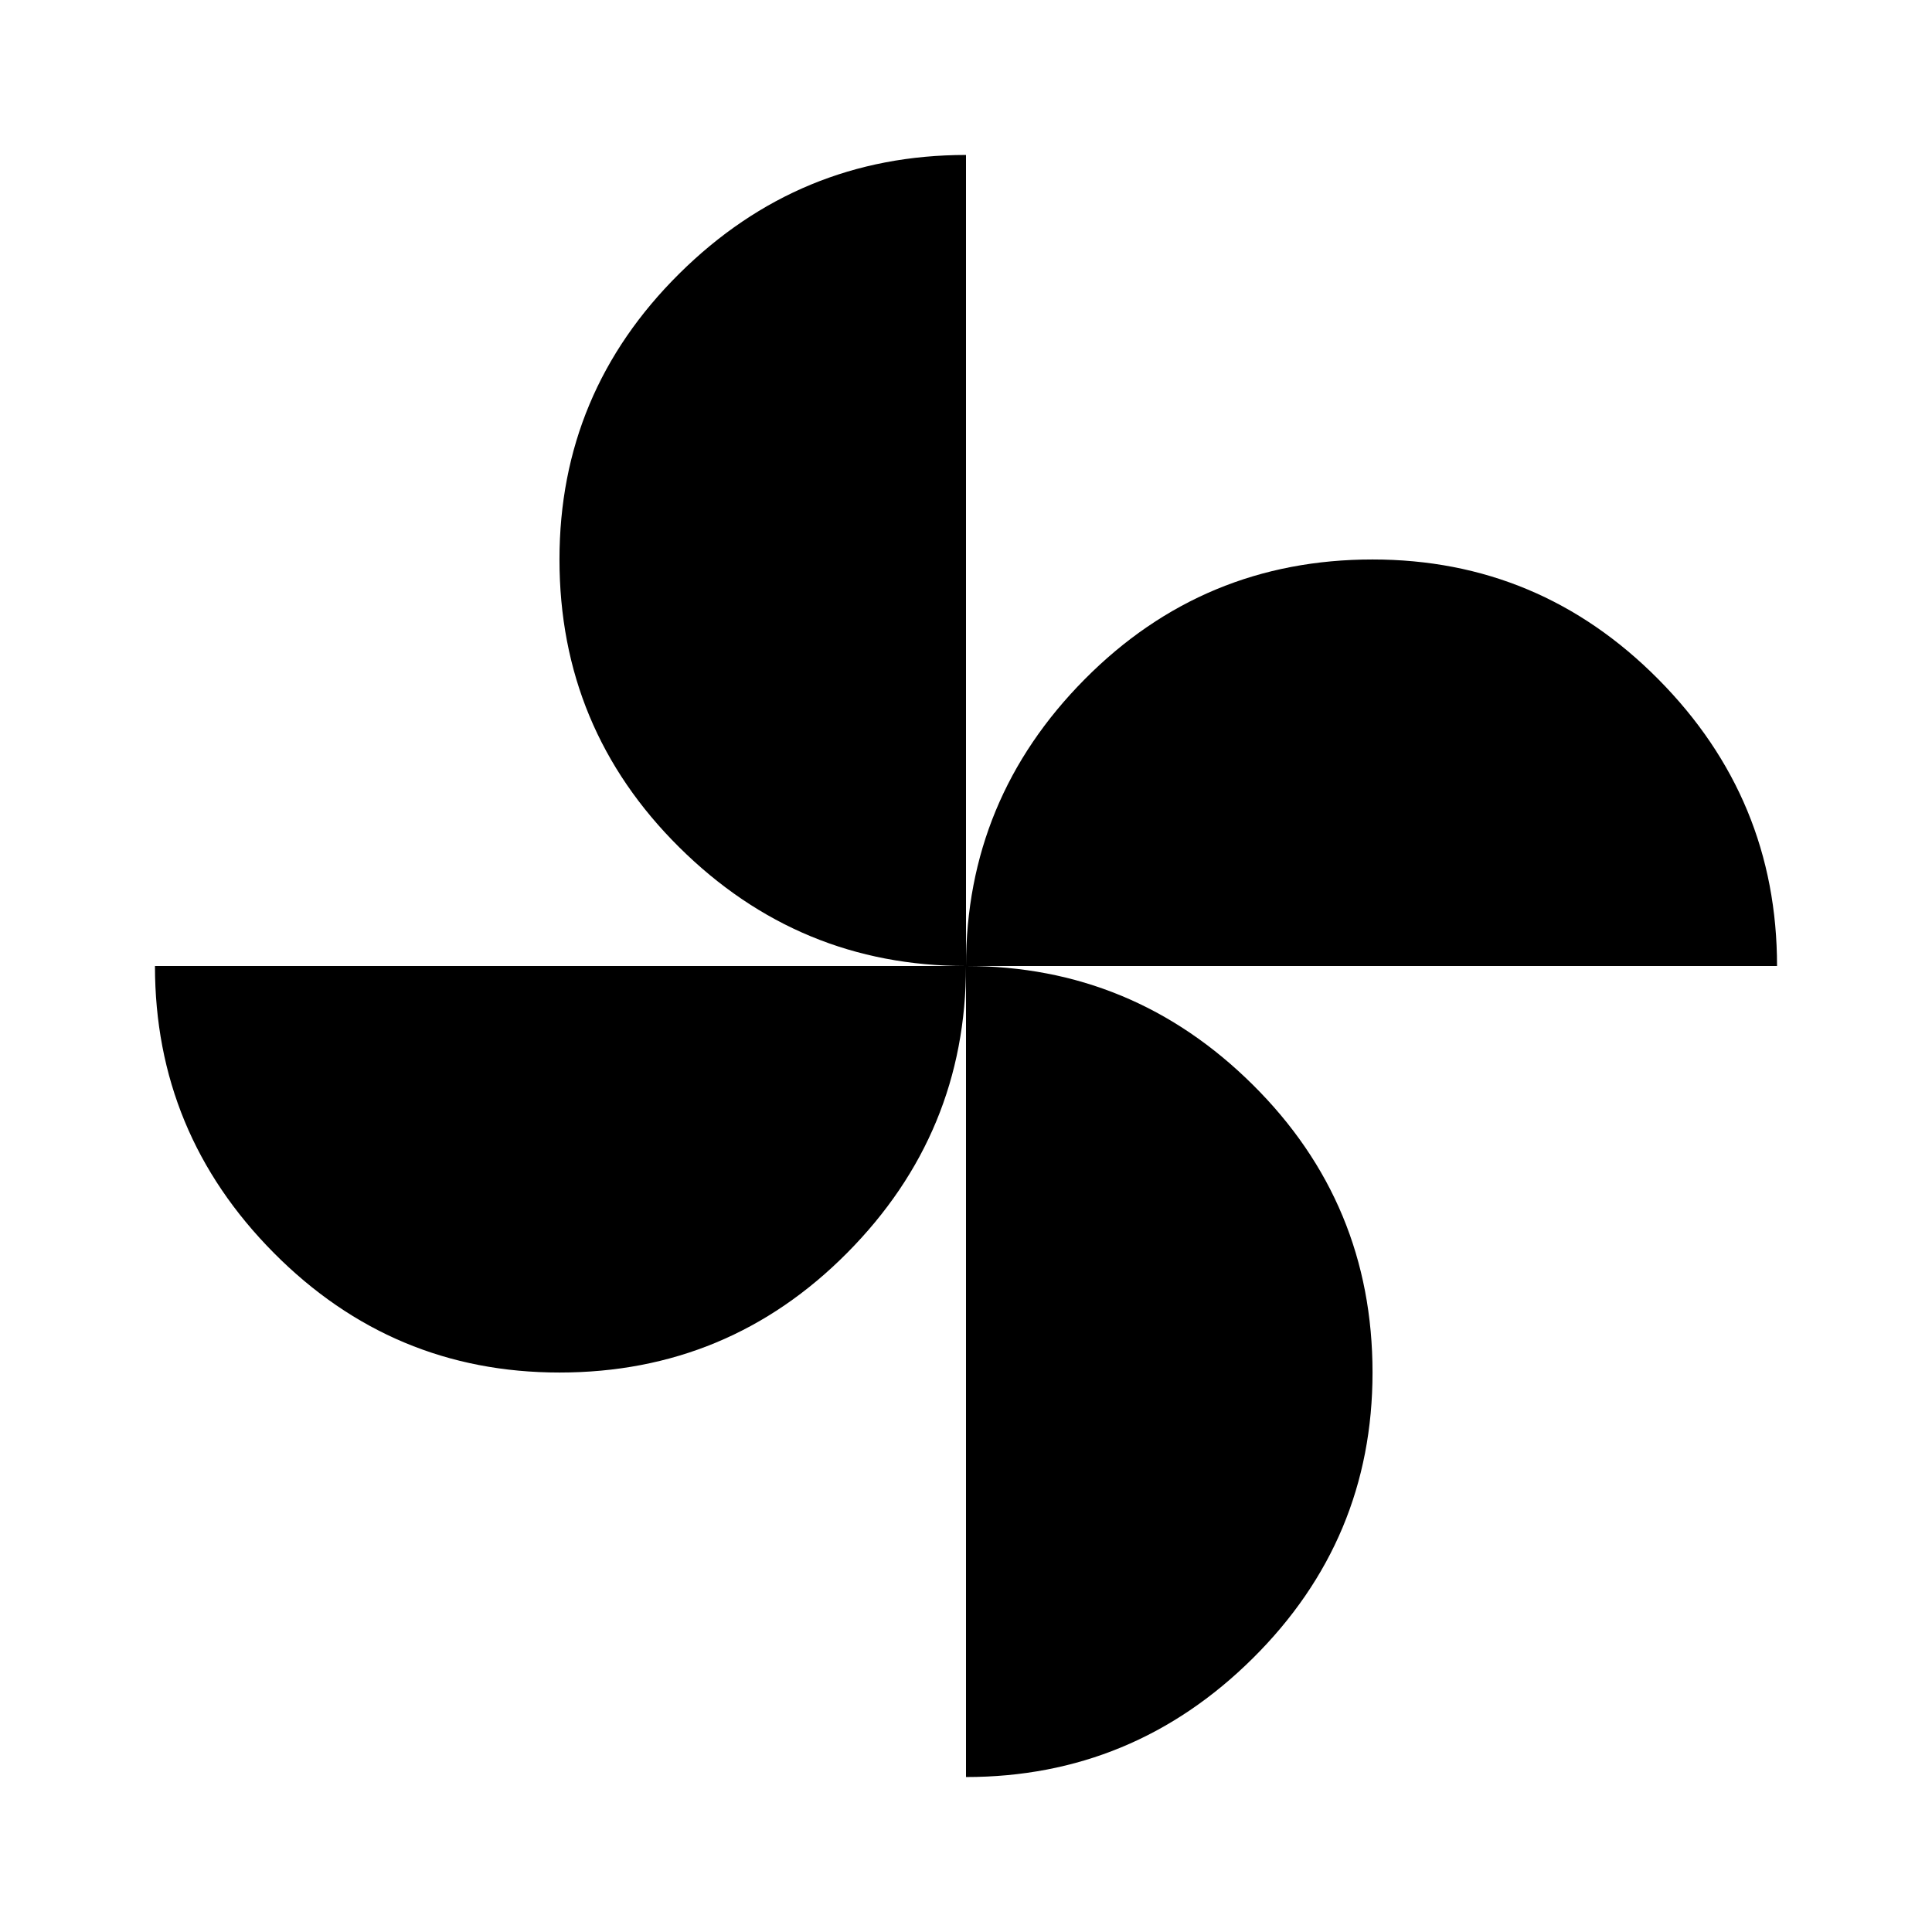 <svg xmlns="http://www.w3.org/2000/svg" height="48" width="48"><path d="M24 24q0-4.15 2.95-7.125Q29.9 13.9 34.1 13.9q4.15 0 7.1 2.975Q44.15 19.85 44.15 24ZM13.9 34.1q-4.15 0-7.1-2.975Q3.85 28.15 3.85 24H24q0 4.15-2.95 7.125Q18.1 34.1 13.9 34.1ZM24 24q-4.15 0-7.125-2.95Q13.9 18.1 13.9 13.9q0-4.15 2.975-7.1Q19.85 3.85 24 3.85Zm0 20.15V24q4.15 0 7.125 2.95Q34.1 29.9 34.1 34.1q0 4.15-2.975 7.1Q28.15 44.15 24 44.15Z"/></svg>
